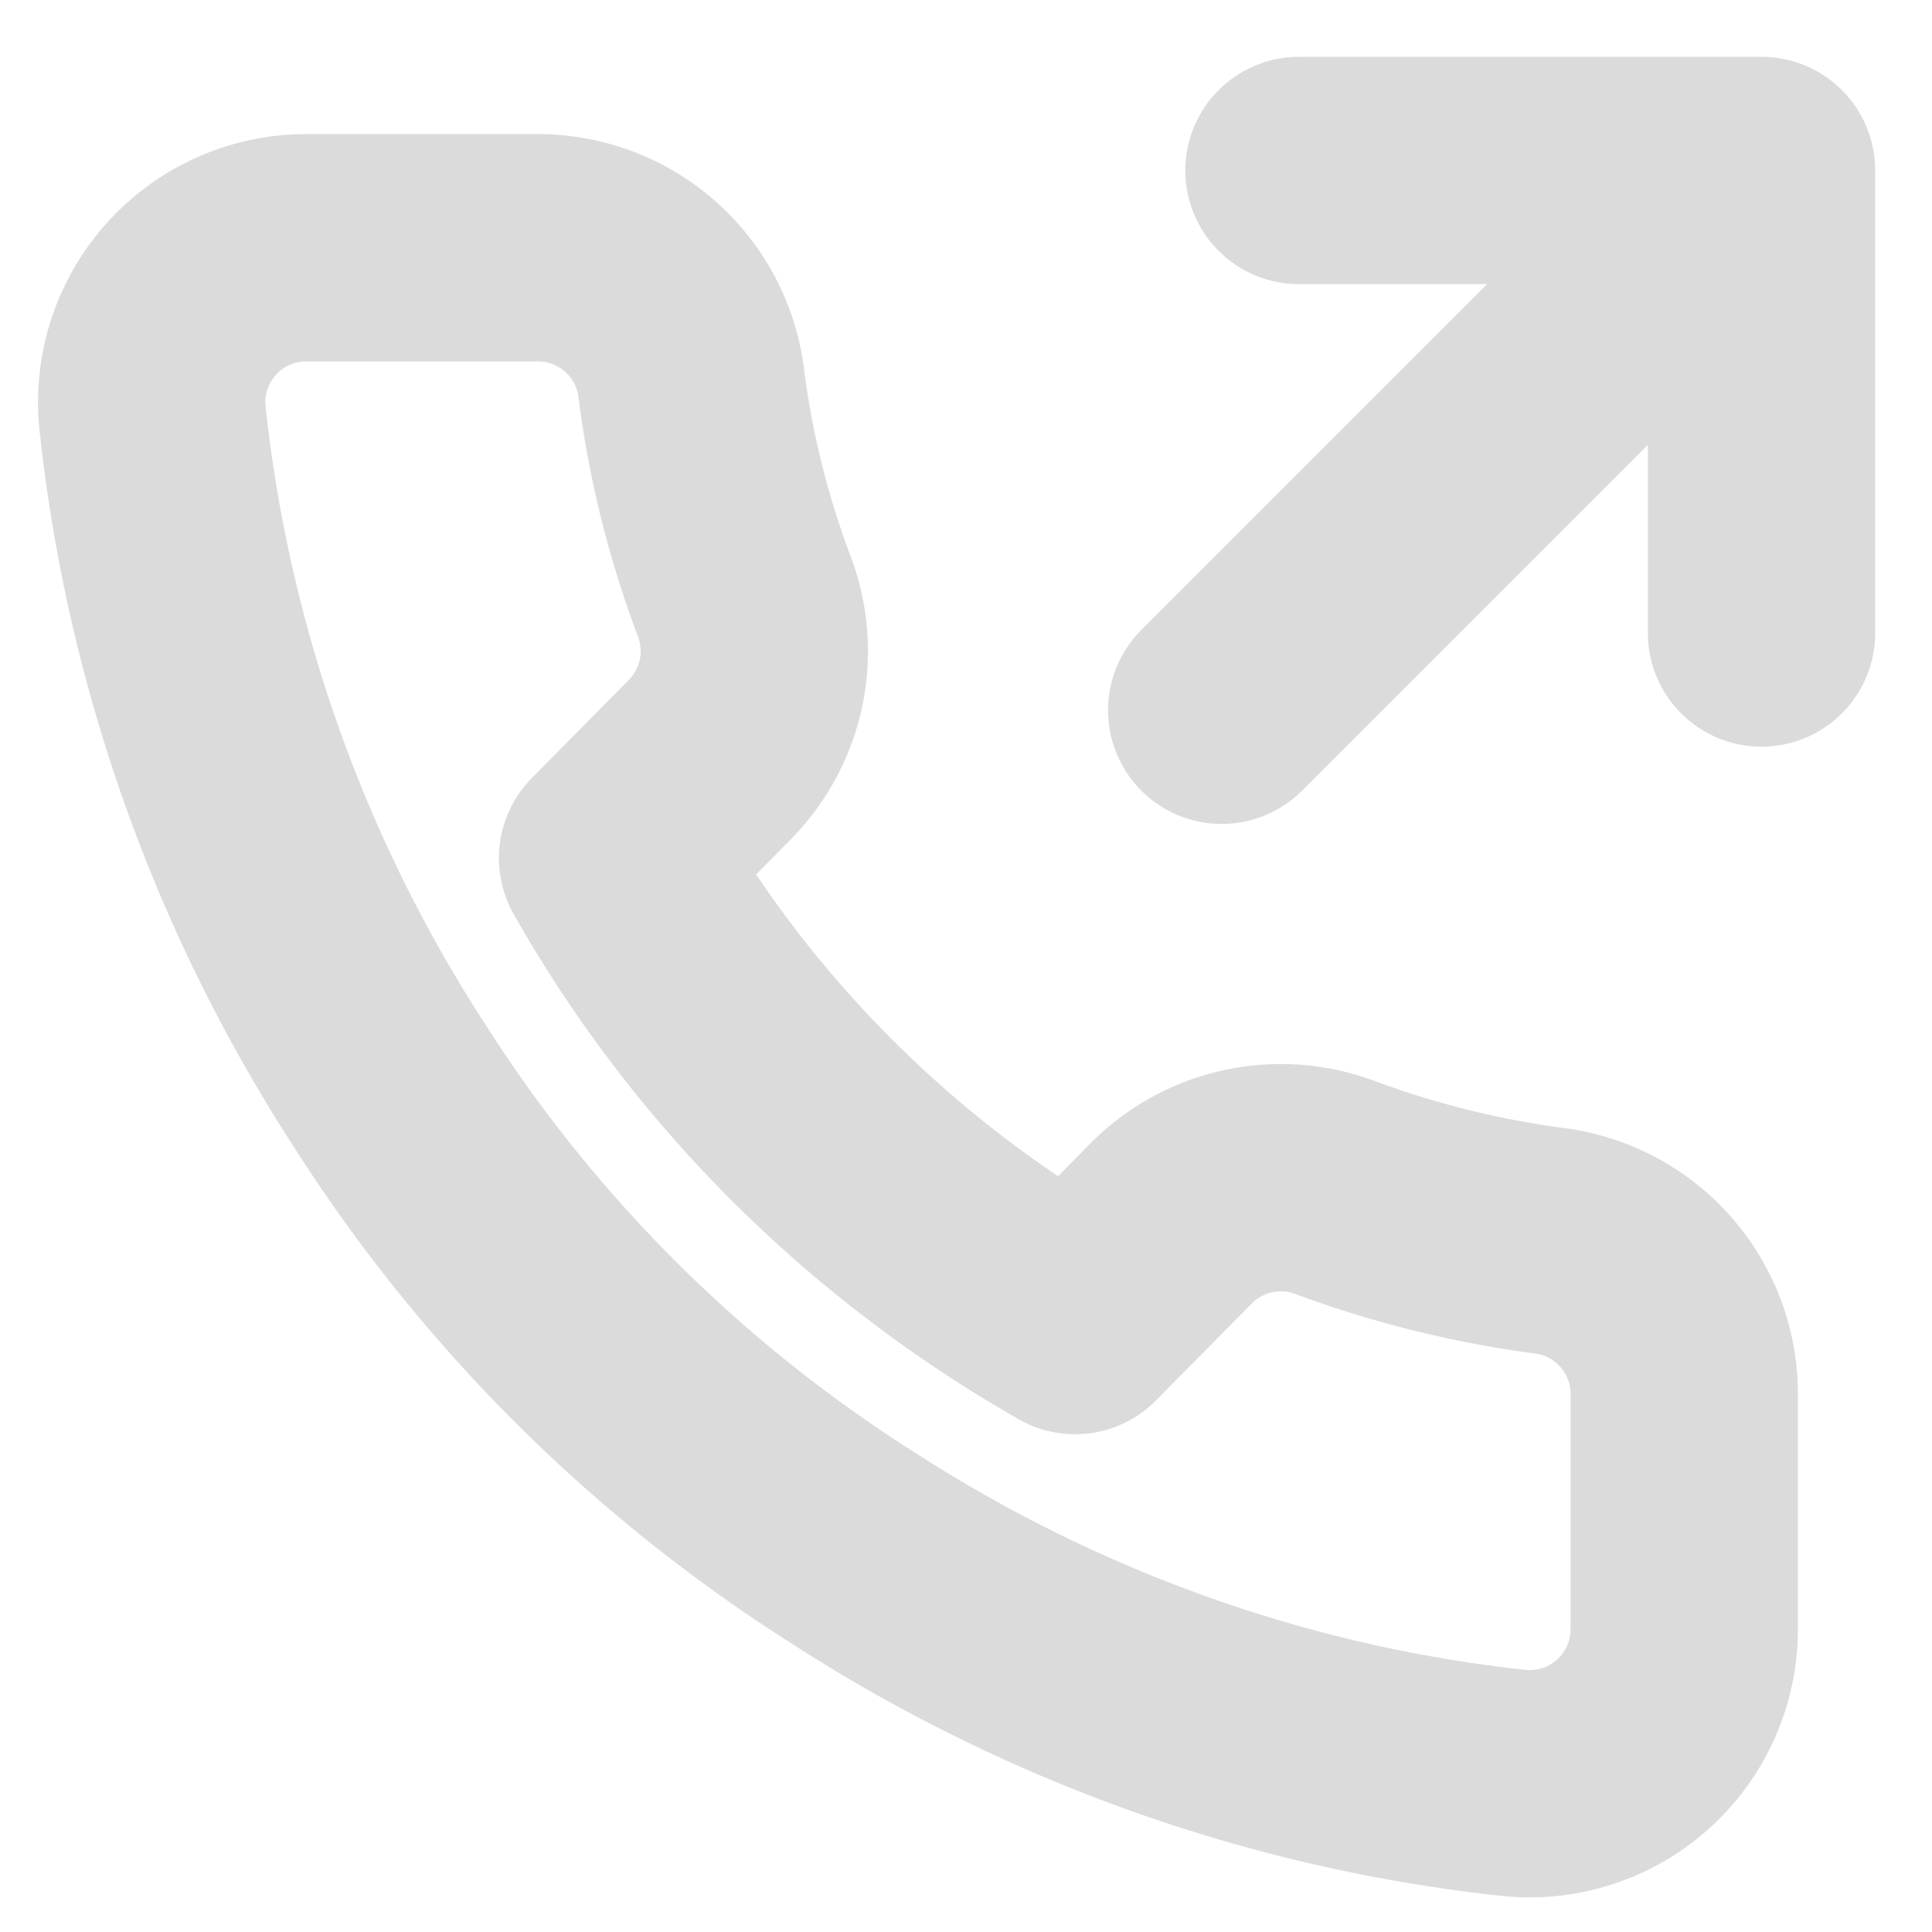 <svg xmlns="http://www.w3.org/2000/svg" width="17" height="17" fill="none">
  <path stroke="#DBDBDB" stroke-linecap="round" stroke-linejoin="round" stroke-width="2" d="M15.5 5.57V1.5h-4.07M10.75 6.25 15.5 1.5M14.82 12.3v2.04a1.36 1.36 0 0 1-1.48 1.35c-2.08-.22-4.09-.94-5.85-2.08a13.23 13.23 0 0 1-4.07-4.07 13.42 13.42 0 0 1-2.08-5.88 1.36 1.36 0 0 1 1.35-1.48h2.03a1.36 1.36 0 0 1 1.36 1.17c.08.65.24 1.29.47 1.9a1.36 1.36 0 0 1-.3 1.43l-.86.87c.96 1.7 2.37 3.1 4.07 4.07l.86-.87a1.36 1.36 0 0 1 1.43-.3 8.7 8.7 0 0 0 1.9.47 1.36 1.36 0 0 1 1.17 1.38Z"/>
</svg>

